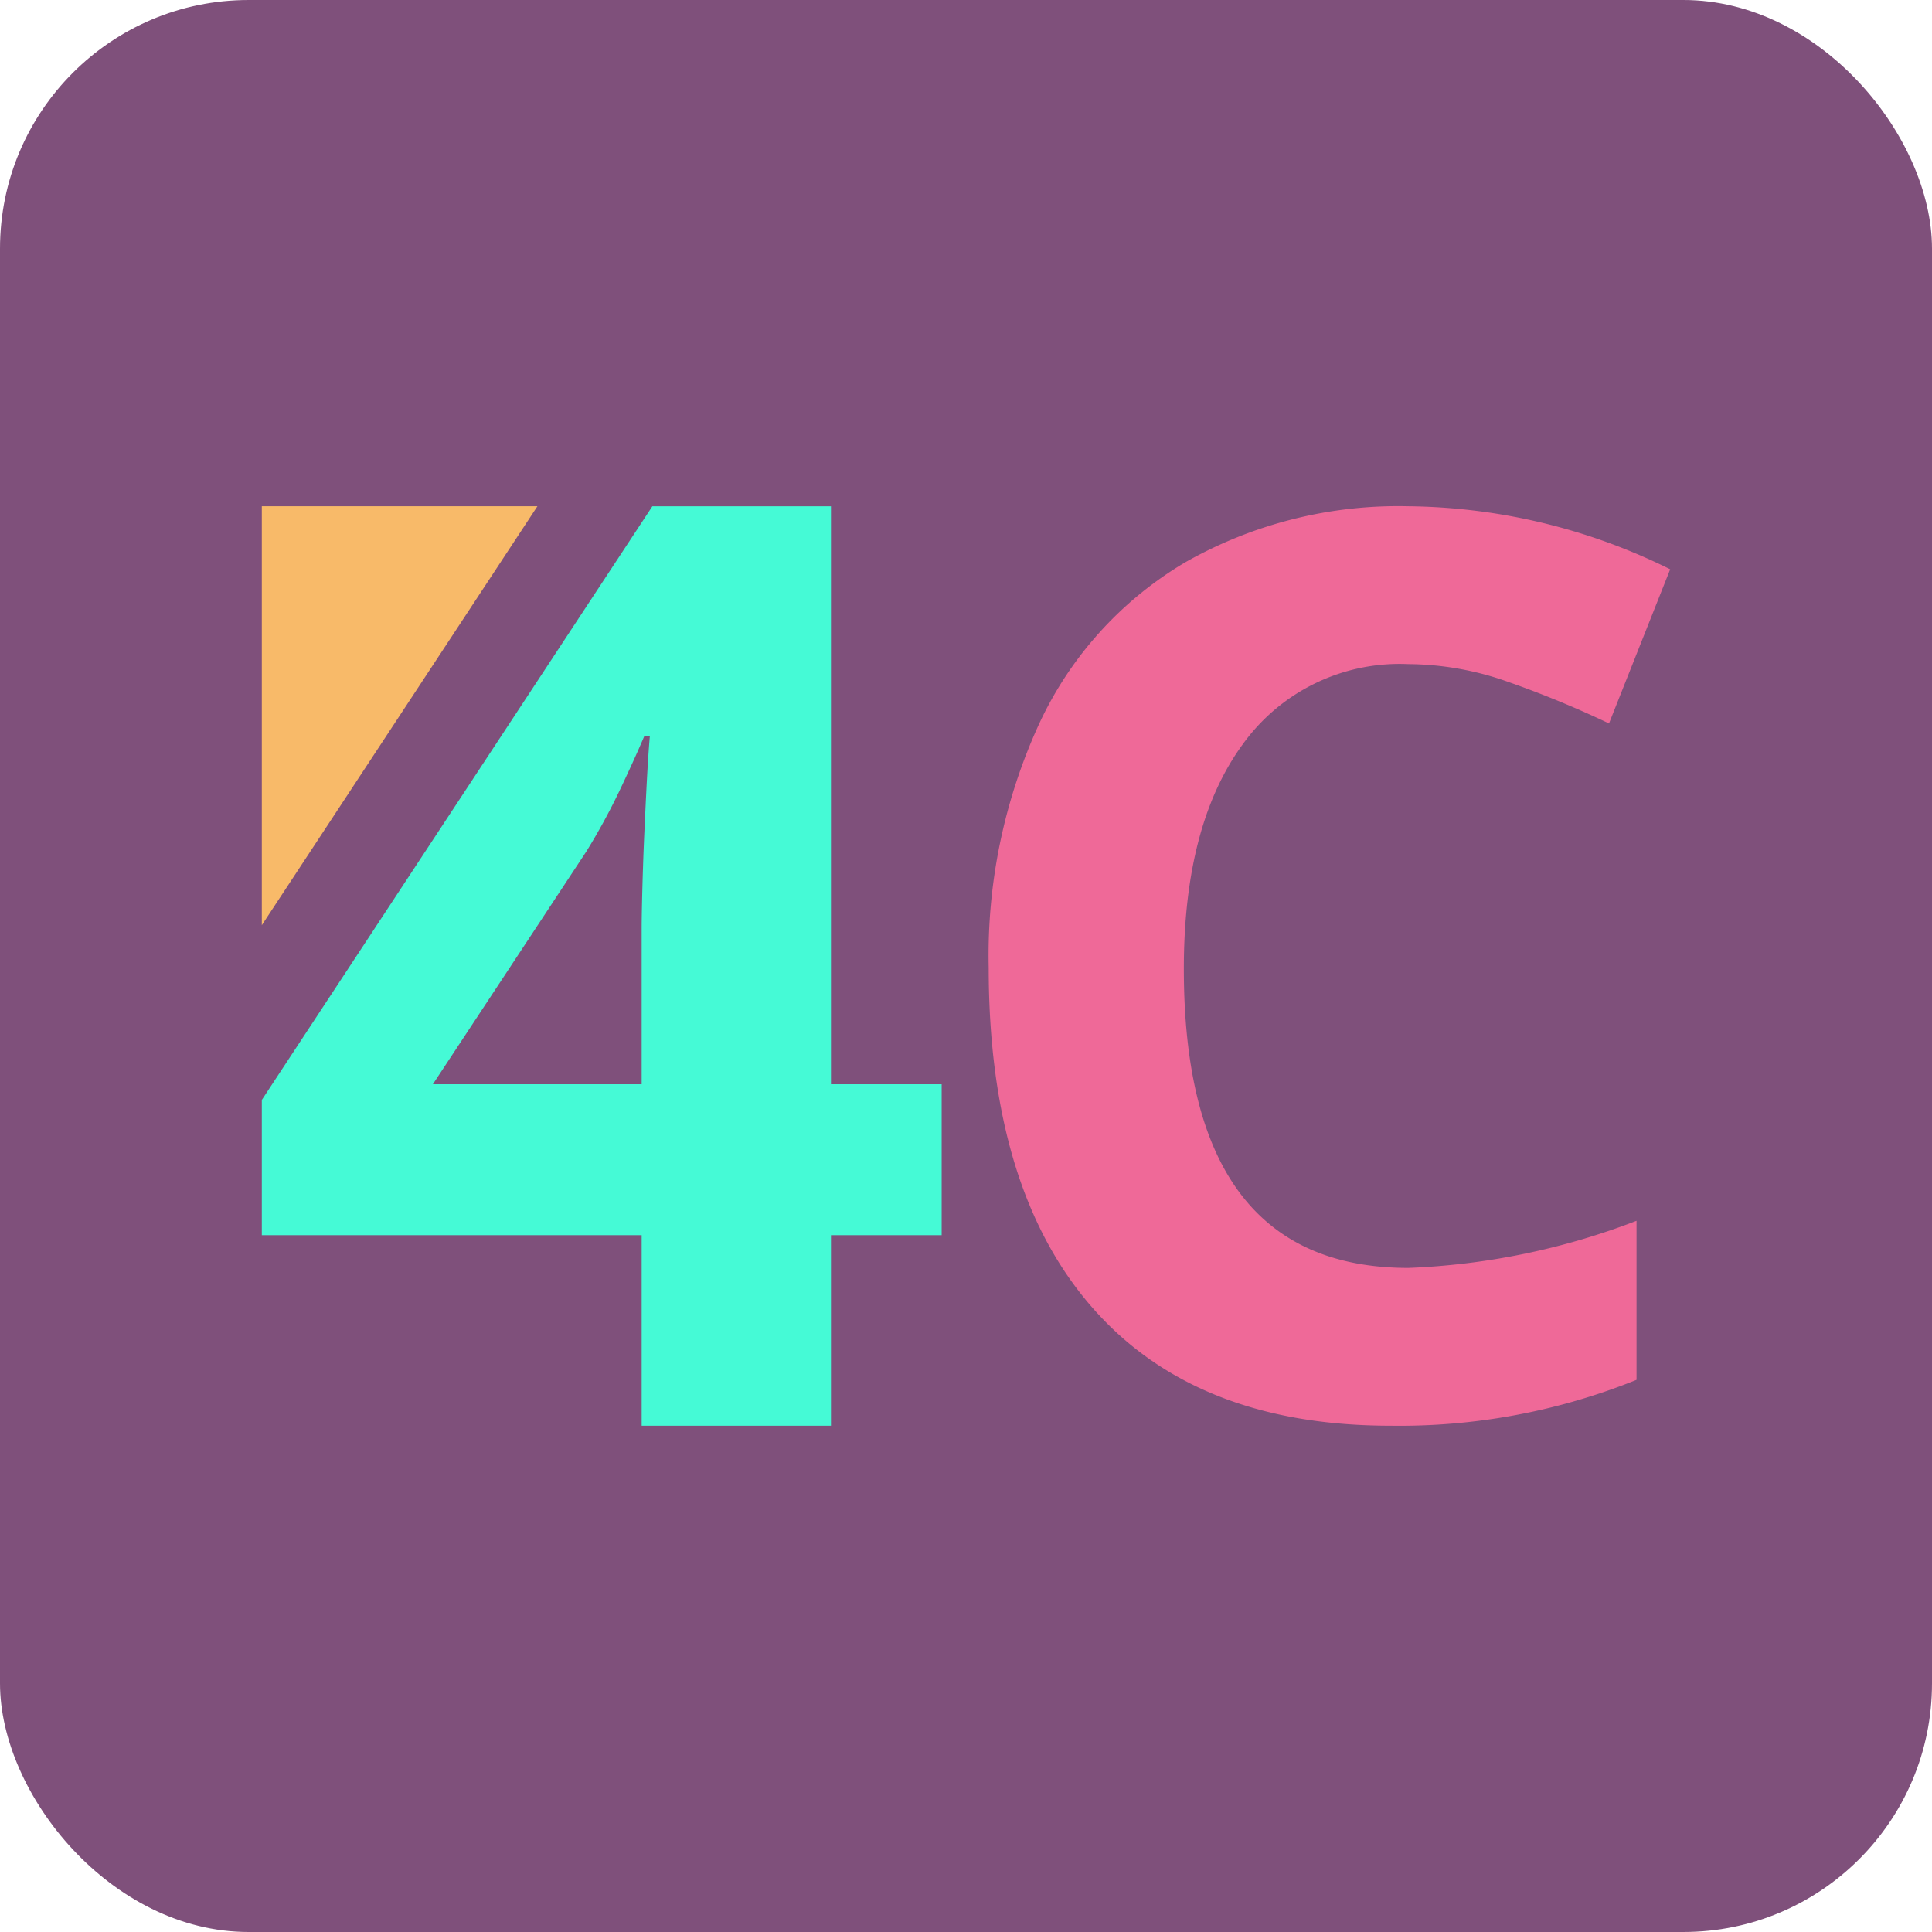 <svg xmlns="http://www.w3.org/2000/svg" width="77.718" height="77.718" viewBox="0 0 77.718 77.718"><title>icon</title><g id="Layer_2" data-name="Layer 2"><g id="Layer_1-2" data-name="Layer 1"><rect width="77.718" height="77.718" rx="10" ry="10" fill="#7f507b"/><path d="M37.88,49.687H33.427v7.665H25.812V49.687h-15.28V44.248l15.71-23.882h7.185v23.25H37.88ZM25.812,43.615V37.341q0-.329.013-.949t.038-1.404q.025-.784.063-1.619t.076-1.594q.038-.759.076-1.328t.063-.822h-.228q-.455,1.062-1.025,2.252a25.519,25.519,0,0,1-1.303,2.378L17.413,43.615Z" fill="#45fad6"/><path d="M56.653,26.715a7.773,7.773,0,0,0-6.669,3.236Q47.622,33.187,47.622,38.97q0,12.034,9.031,12.034a28.546,28.546,0,0,0,9.179-1.895v6.398A25.491,25.491,0,0,1,55.94,57.352q-7.851,0-12.009-4.762T39.772,38.92a22.321,22.321,0,0,1,2.042-9.831,14.763,14.763,0,0,1,5.869-6.472,17.362,17.362,0,0,1,8.97-2.252A24.212,24.212,0,0,1,67.186,22.9L64.725,29.102a40.838,40.838,0,0,0-4.06-1.673A12.124,12.124,0,0,0,56.653,26.715Z" fill="#ef6998"/><polyline points="21.618 20.365 10.532 20.365 10.532 37.218" fill="#f8ba69"/></g></g></svg>
